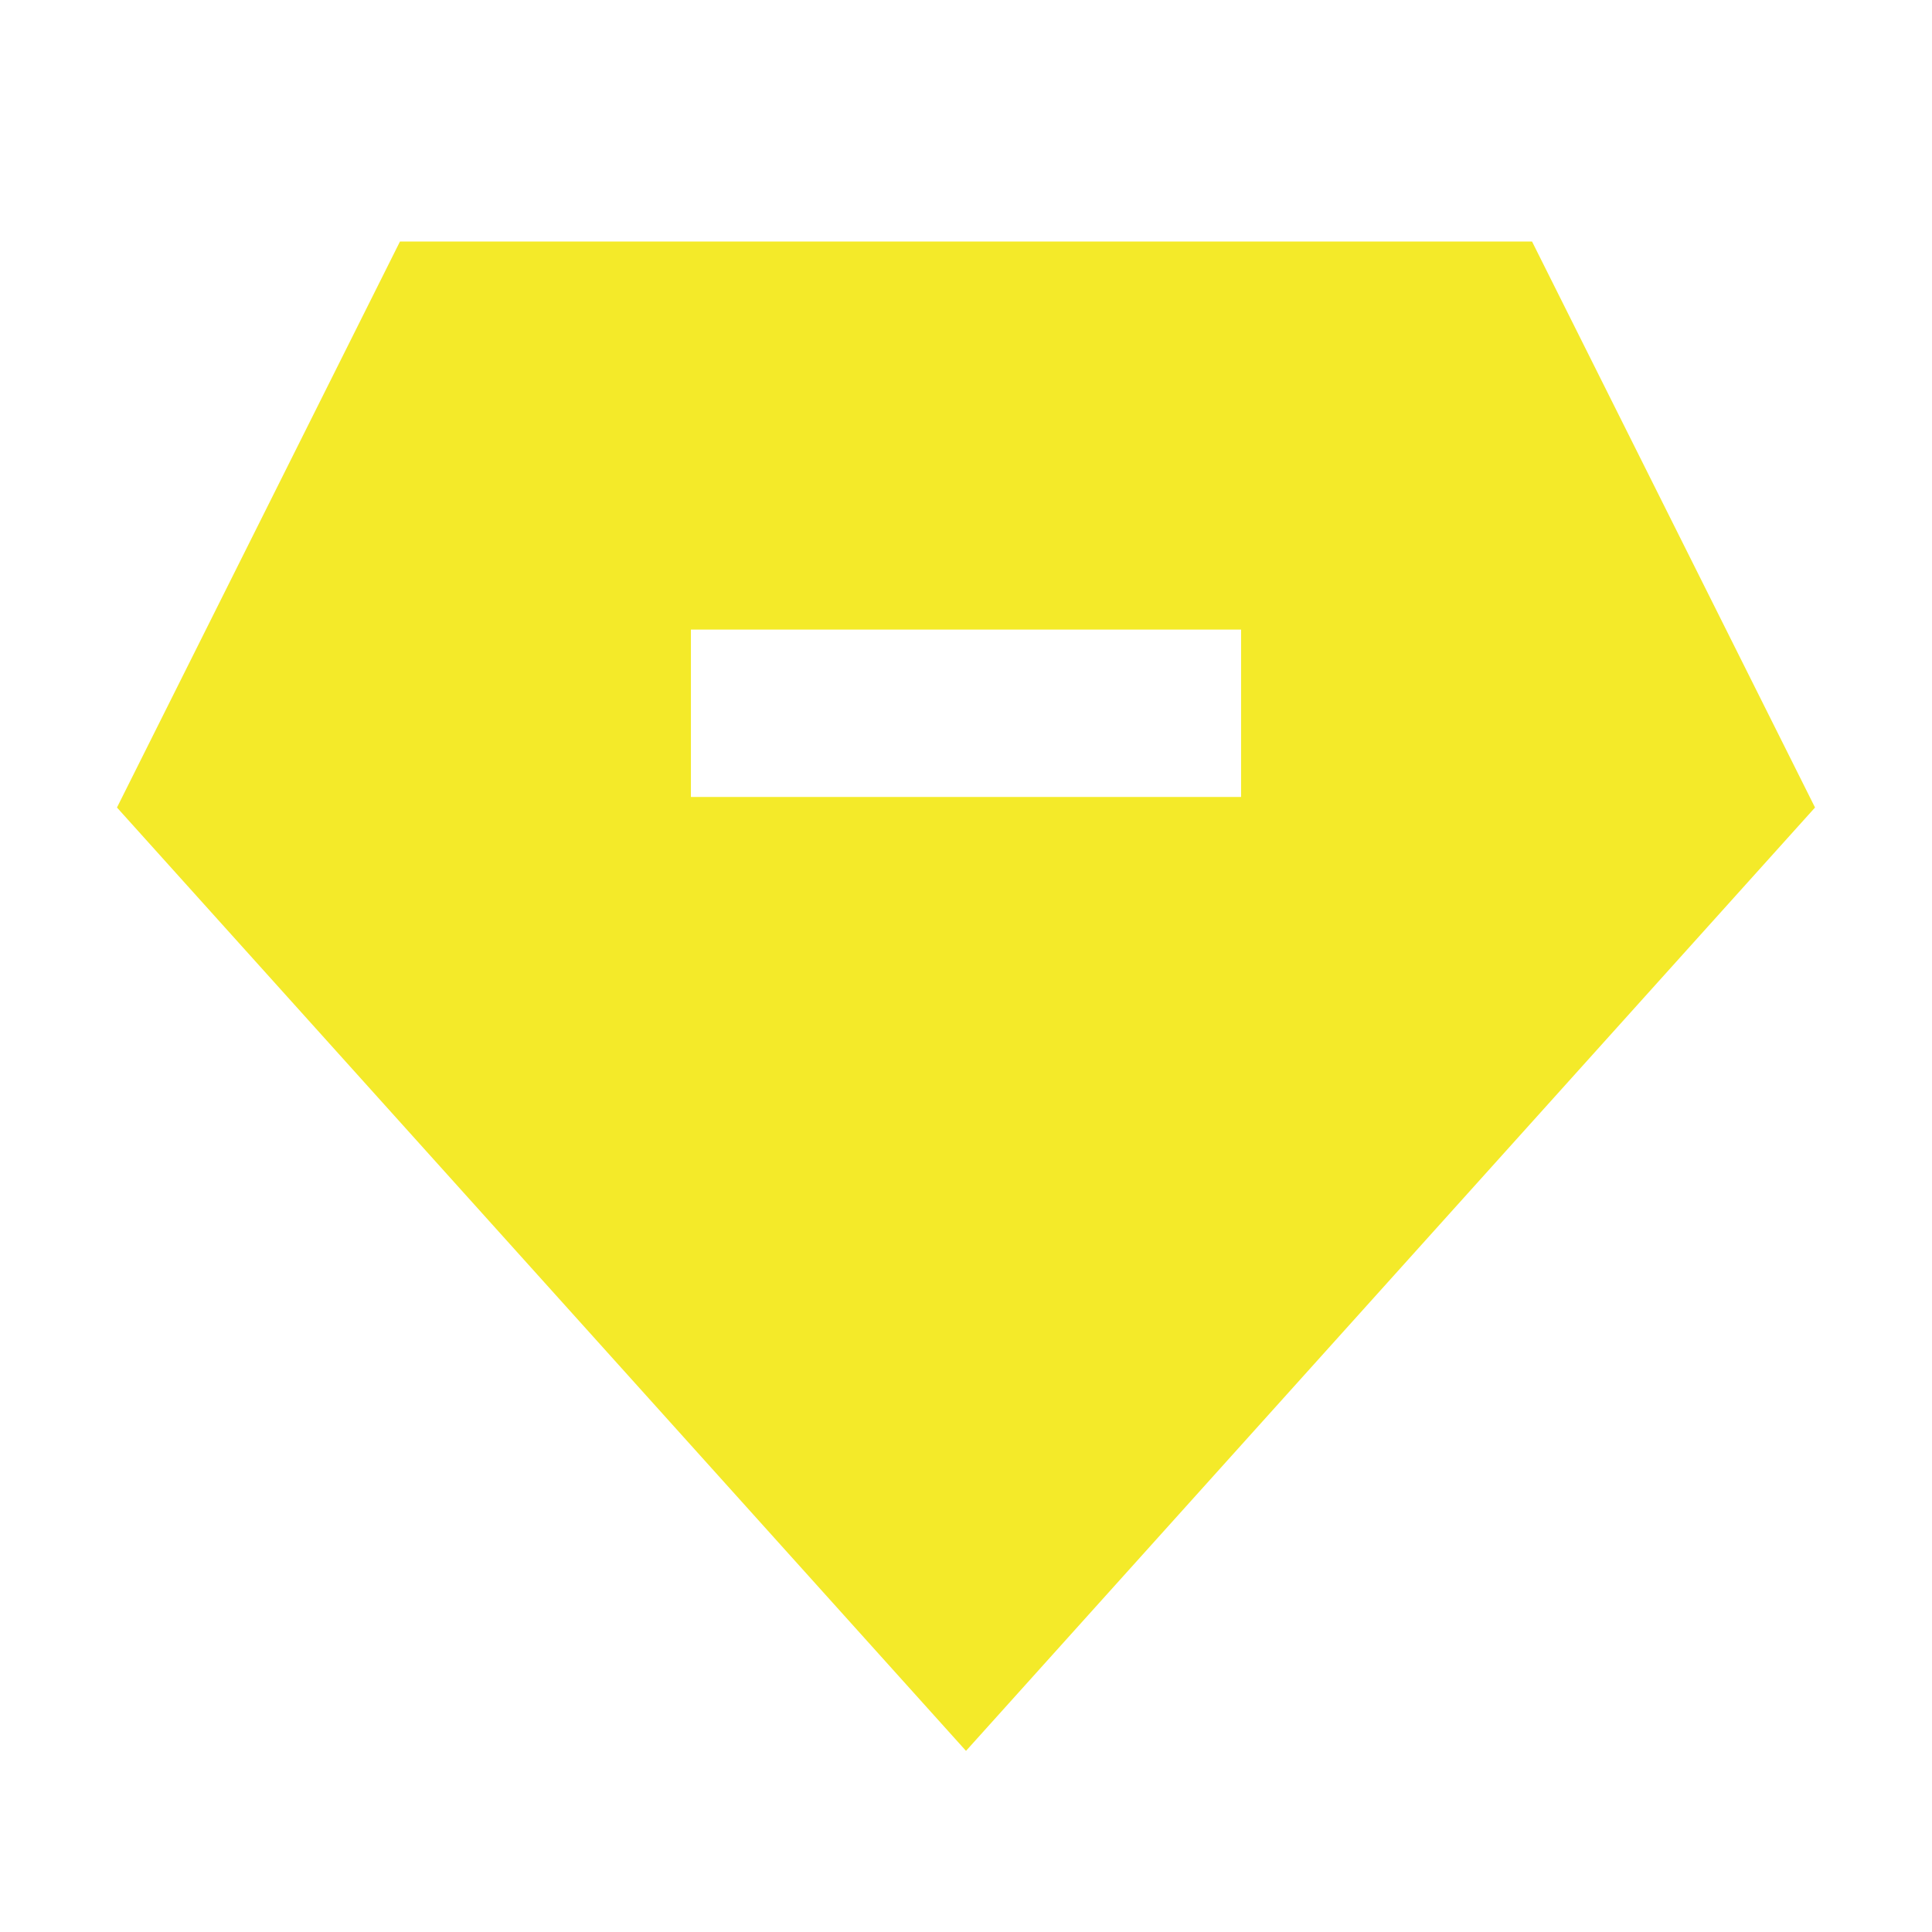 <?xml version="1.0" standalone="no"?><!DOCTYPE svg PUBLIC "-//W3C//DTD SVG 1.1//EN" "http://www.w3.org/Graphics/SVG/1.1/DTD/svg11.dtd"><svg t="1633694947930" class="icon" viewBox="0 0 1024 1024" version="1.1" xmlns="http://www.w3.org/2000/svg" p-id="5466" width="32" height="32" xmlns:xlink="http://www.w3.org/1999/xlink"><defs><style type="text/css"></style></defs><path d="M512 928L62 428l150-300h600l150 300-450 500z m145.8-505.6v-88.7H366.2v88.7h291.6z" p-id="5467" fill="#f4ea29"></path></svg>